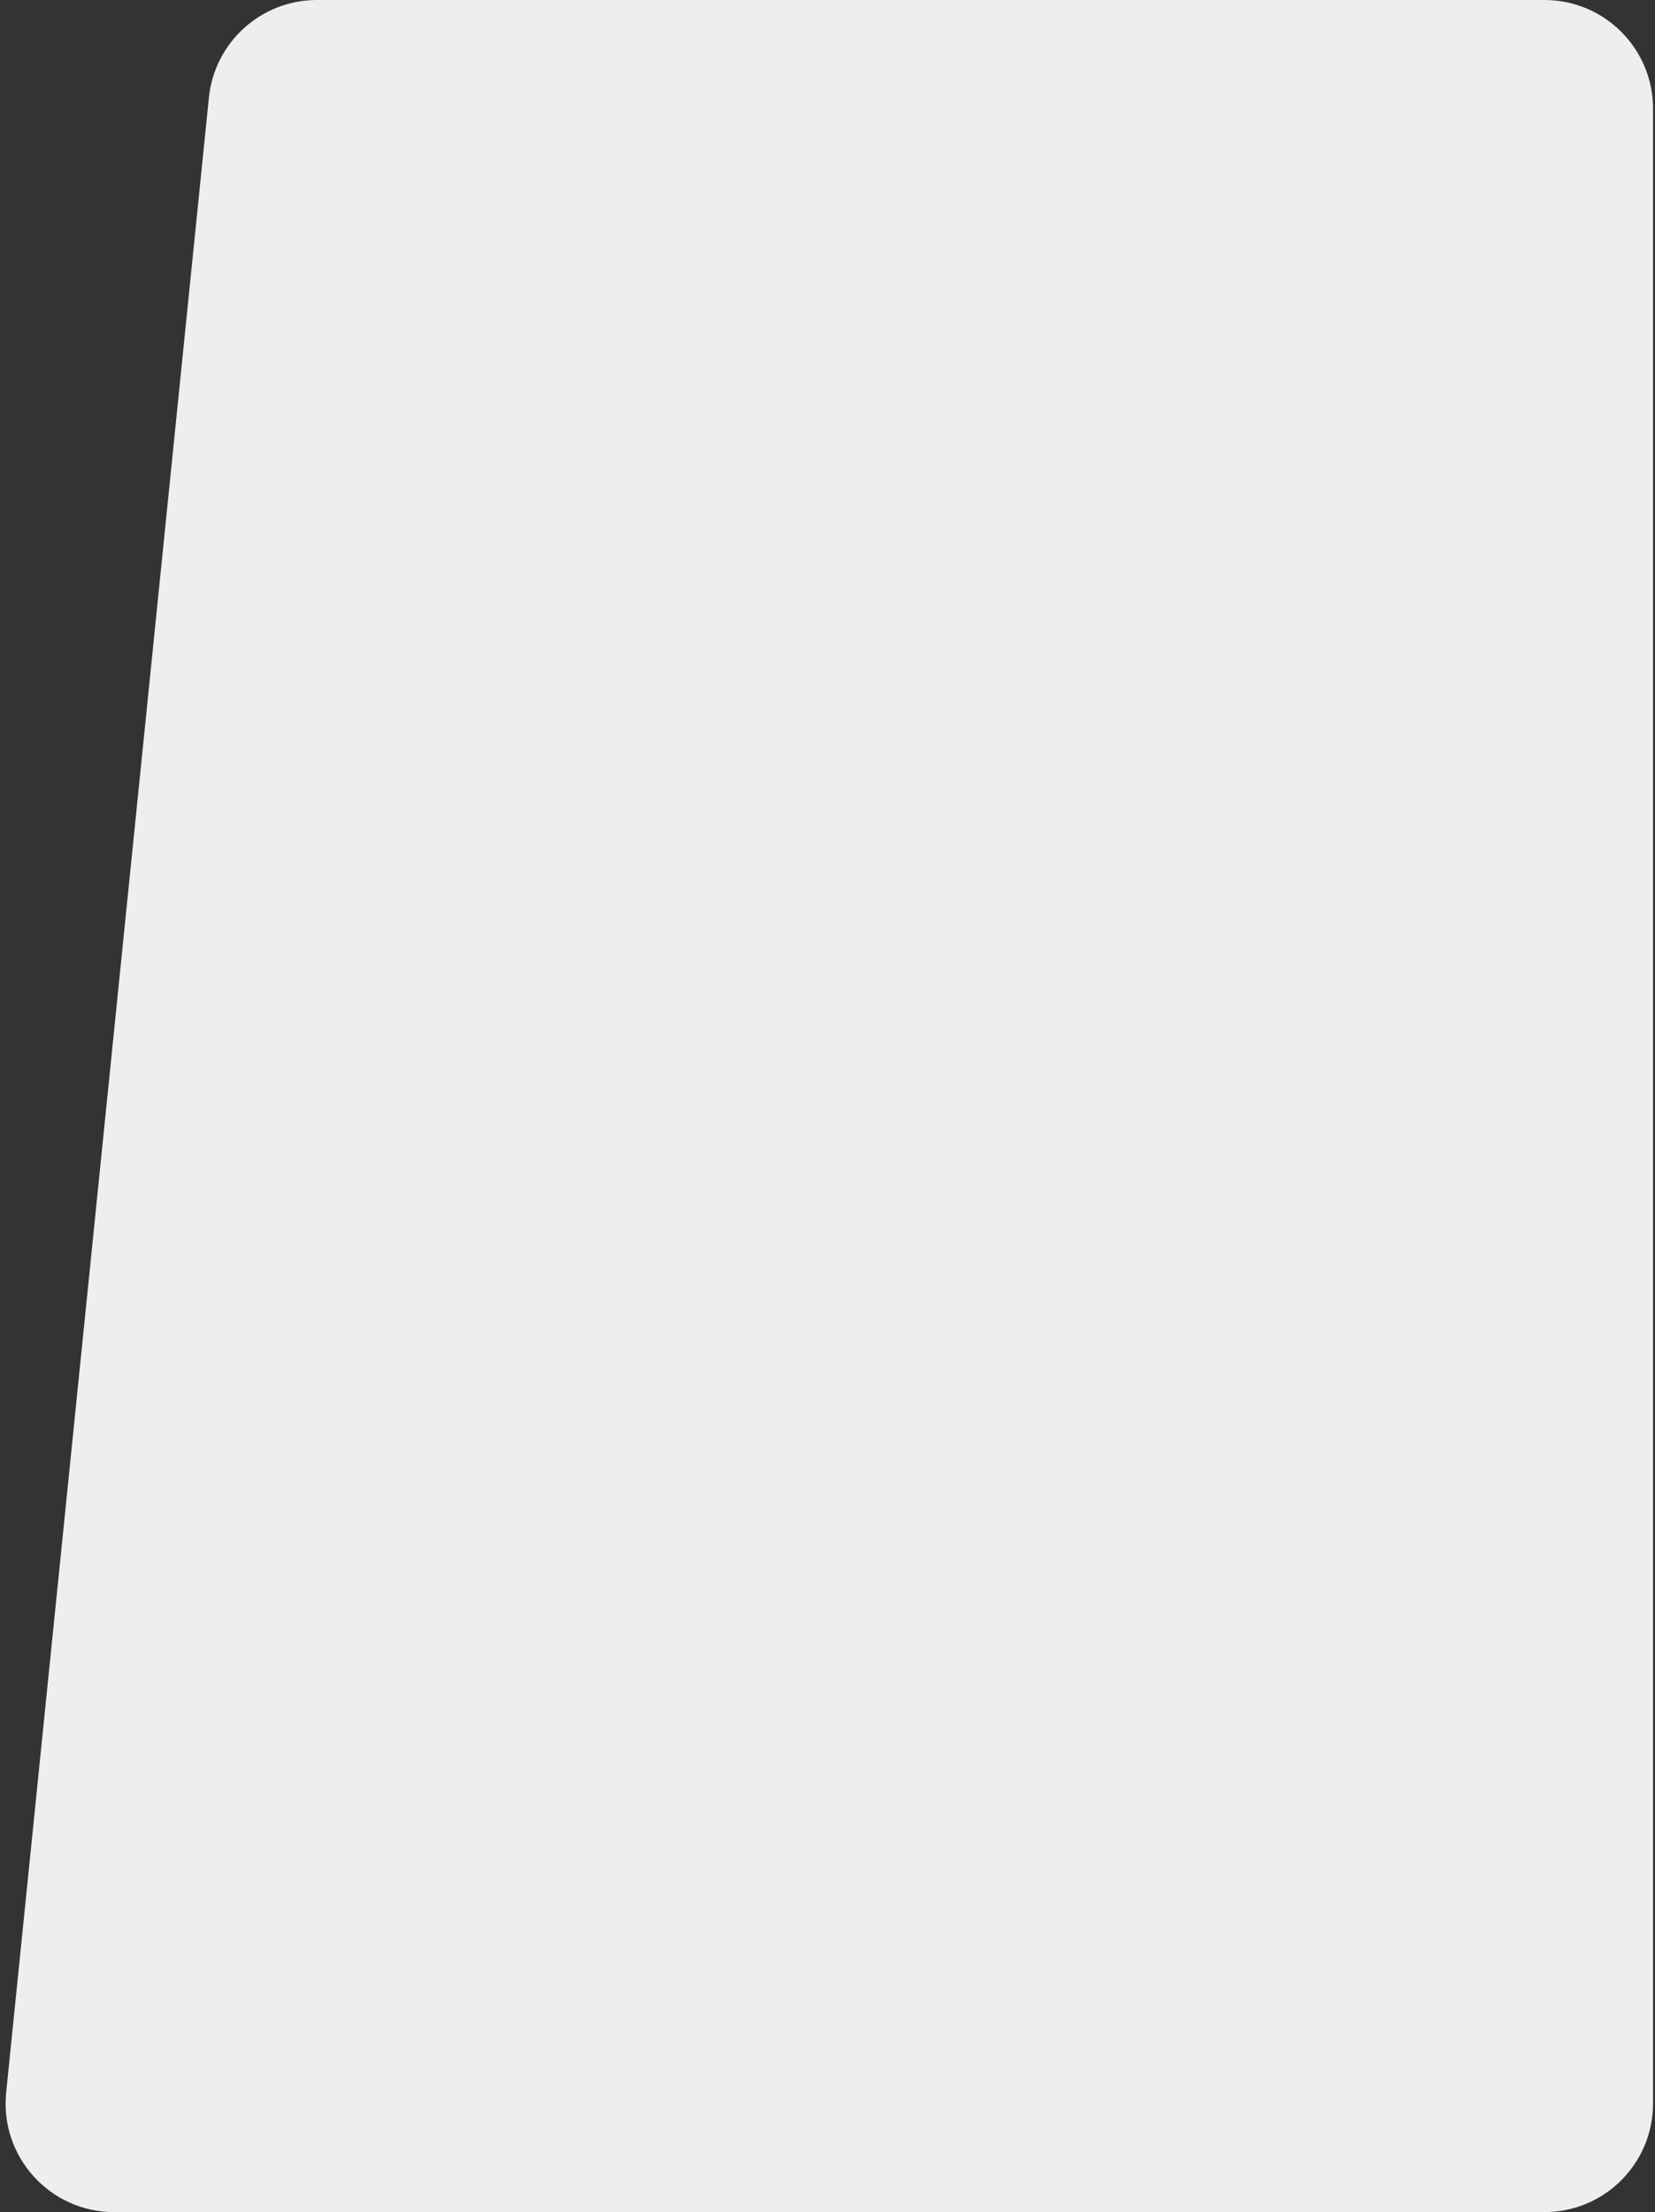 <svg width="244" height="326" viewBox="0 0 244 326" fill="none" xmlns="http://www.w3.org/2000/svg">
<rect x="0" y="0" width="244" height="326" fill="#333333" stroke="none"/>
<path d="M16.827 326H227.709C236.545 326 243.709 318.837 243.709 310V16C243.709 7.163 236.545 0 227.709 0H46.718C38.508 0 31.63 6.214 30.799 14.382L0.909 308.382C-0.049 317.81 7.351 326 16.827 326Z" fill="#EEEEEE"/>
</svg>
